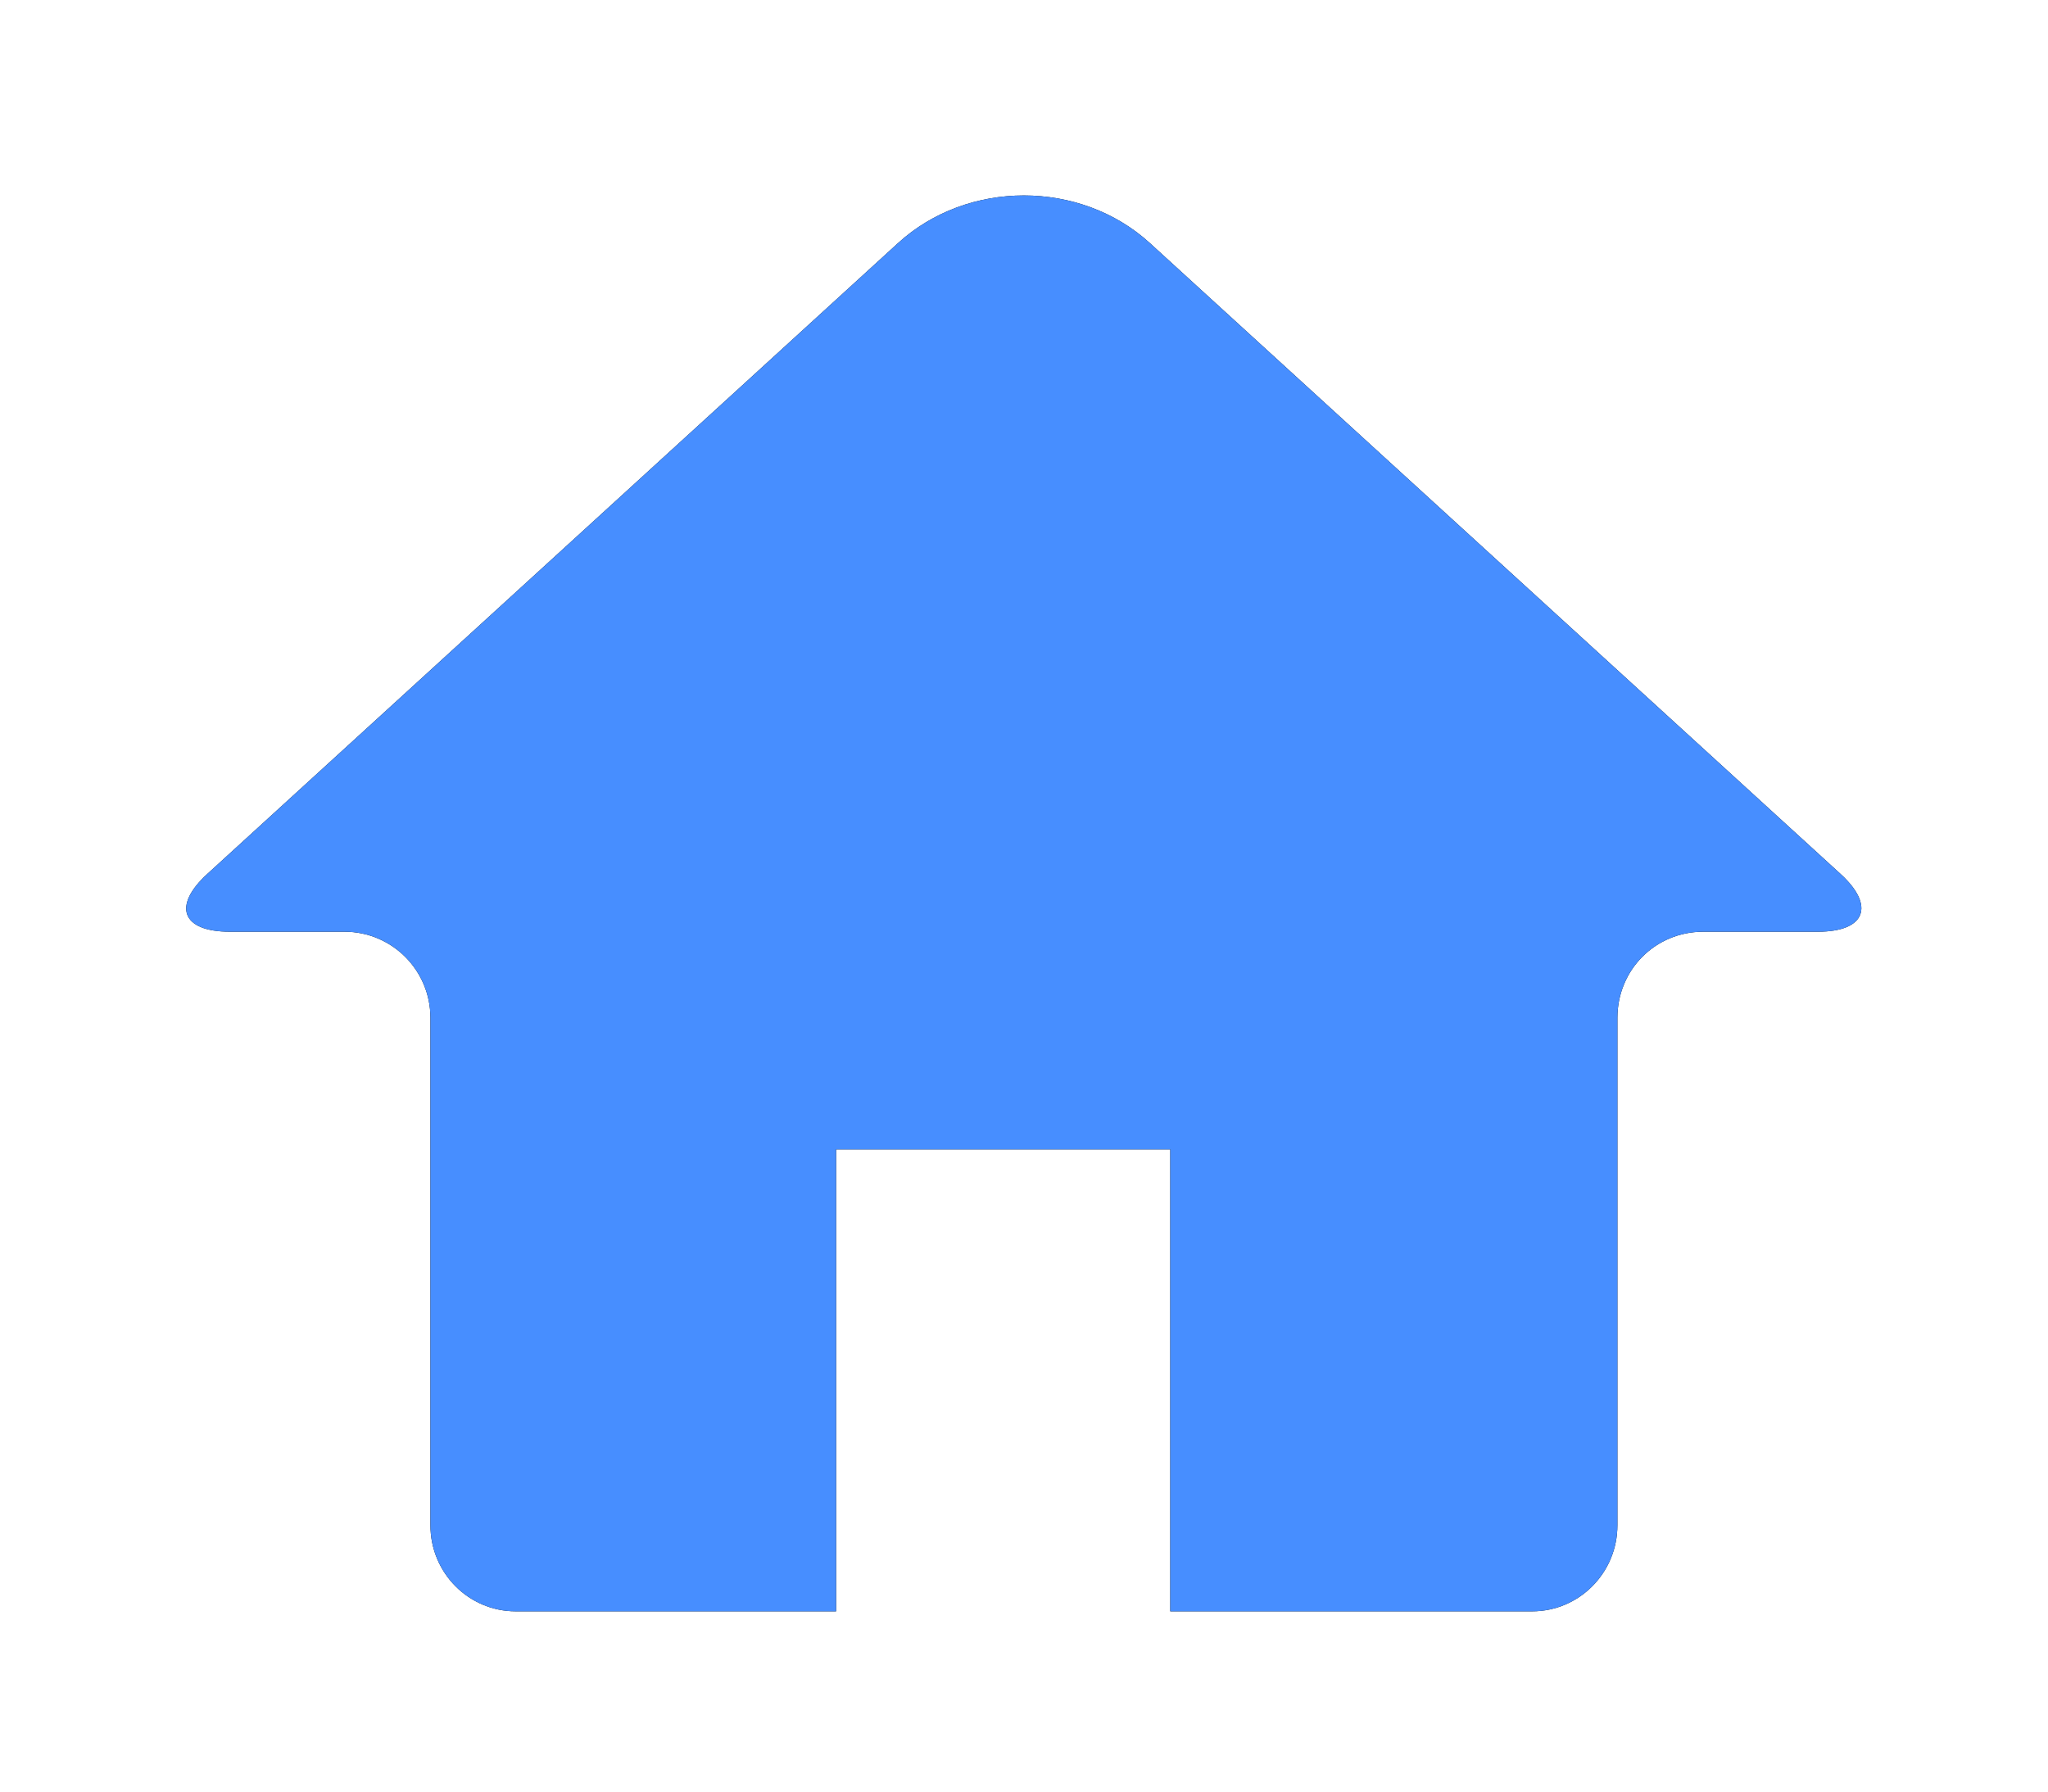 <?xml version="1.0" encoding="UTF-8"?>
<svg width="24px" height="21px" viewBox="0 0 24 21" version="1.1" xmlns="http://www.w3.org/2000/svg" xmlns:xlink="http://www.w3.org/1999/xlink">
    <!-- Generator: Sketch 41.1 (35376) - http://www.bohemiancoding.com/sketch -->
    <title>home</title>
    <desc>Created with Sketch.</desc>
    <defs>
        <path d="M41.477,96.851 C40.661,96.105 39.338,96.104 38.522,96.851 L30.429,104.244 C30.02,104.618 30.126,104.921 30.695,104.921 L32.037,104.921 C32.593,104.921 33.044,105.372 33.044,105.93 L33.044,111.878 C33.044,112.436 33.491,112.887 34.044,112.887 L45.954,112.887 C46.506,112.887 46.954,112.436 46.954,111.878 L46.954,105.93 C46.954,105.373 47.393,104.921 47.961,104.921 L49.304,104.921 C49.86,104.921 49.979,104.618 49.569,104.244 L41.477,96.851 Z M37.798,107.472 L41.714,107.472 L41.714,112.887 L37.798,112.887 L37.798,107.472 Z" id="path-1"></path>
        <filter x="-50%" y="-50%" width="200%" height="200%" filterUnits="objectBoundingBox" id="filter-2">
            <feOffset dx="0" dy="0" in="SourceAlpha" result="shadowOffsetOuter1"></feOffset>
            <feGaussianBlur stdDeviation="1" in="shadowOffsetOuter1" result="shadowBlurOuter1"></feGaussianBlur>
            <feColorMatrix values="0 0 0 0 0   0 0 0 0 0   0 0 0 0 0  0 0 0 0.1 0" type="matrix" in="shadowBlurOuter1"></feColorMatrix>
        </filter>
    </defs>
    <g id="Page-1" stroke="none" stroke-width="1" fill="none" fill-rule="evenodd">
        <g id="portal_home" transform="translate(-28, -94)">
            <g id="nav">
                <g id="Group-2">
                    <g id="home">
                        <use fill="black" fill-opacity="1" filter="url(#filter-2)" xlink:href="#path-1"></use>
                        <use fill="#478EFF" fill-rule="evenodd" xlink:href="#path-1"></use>
                    </g>
                </g>
            </g>
        </g>
    </g>
</svg>